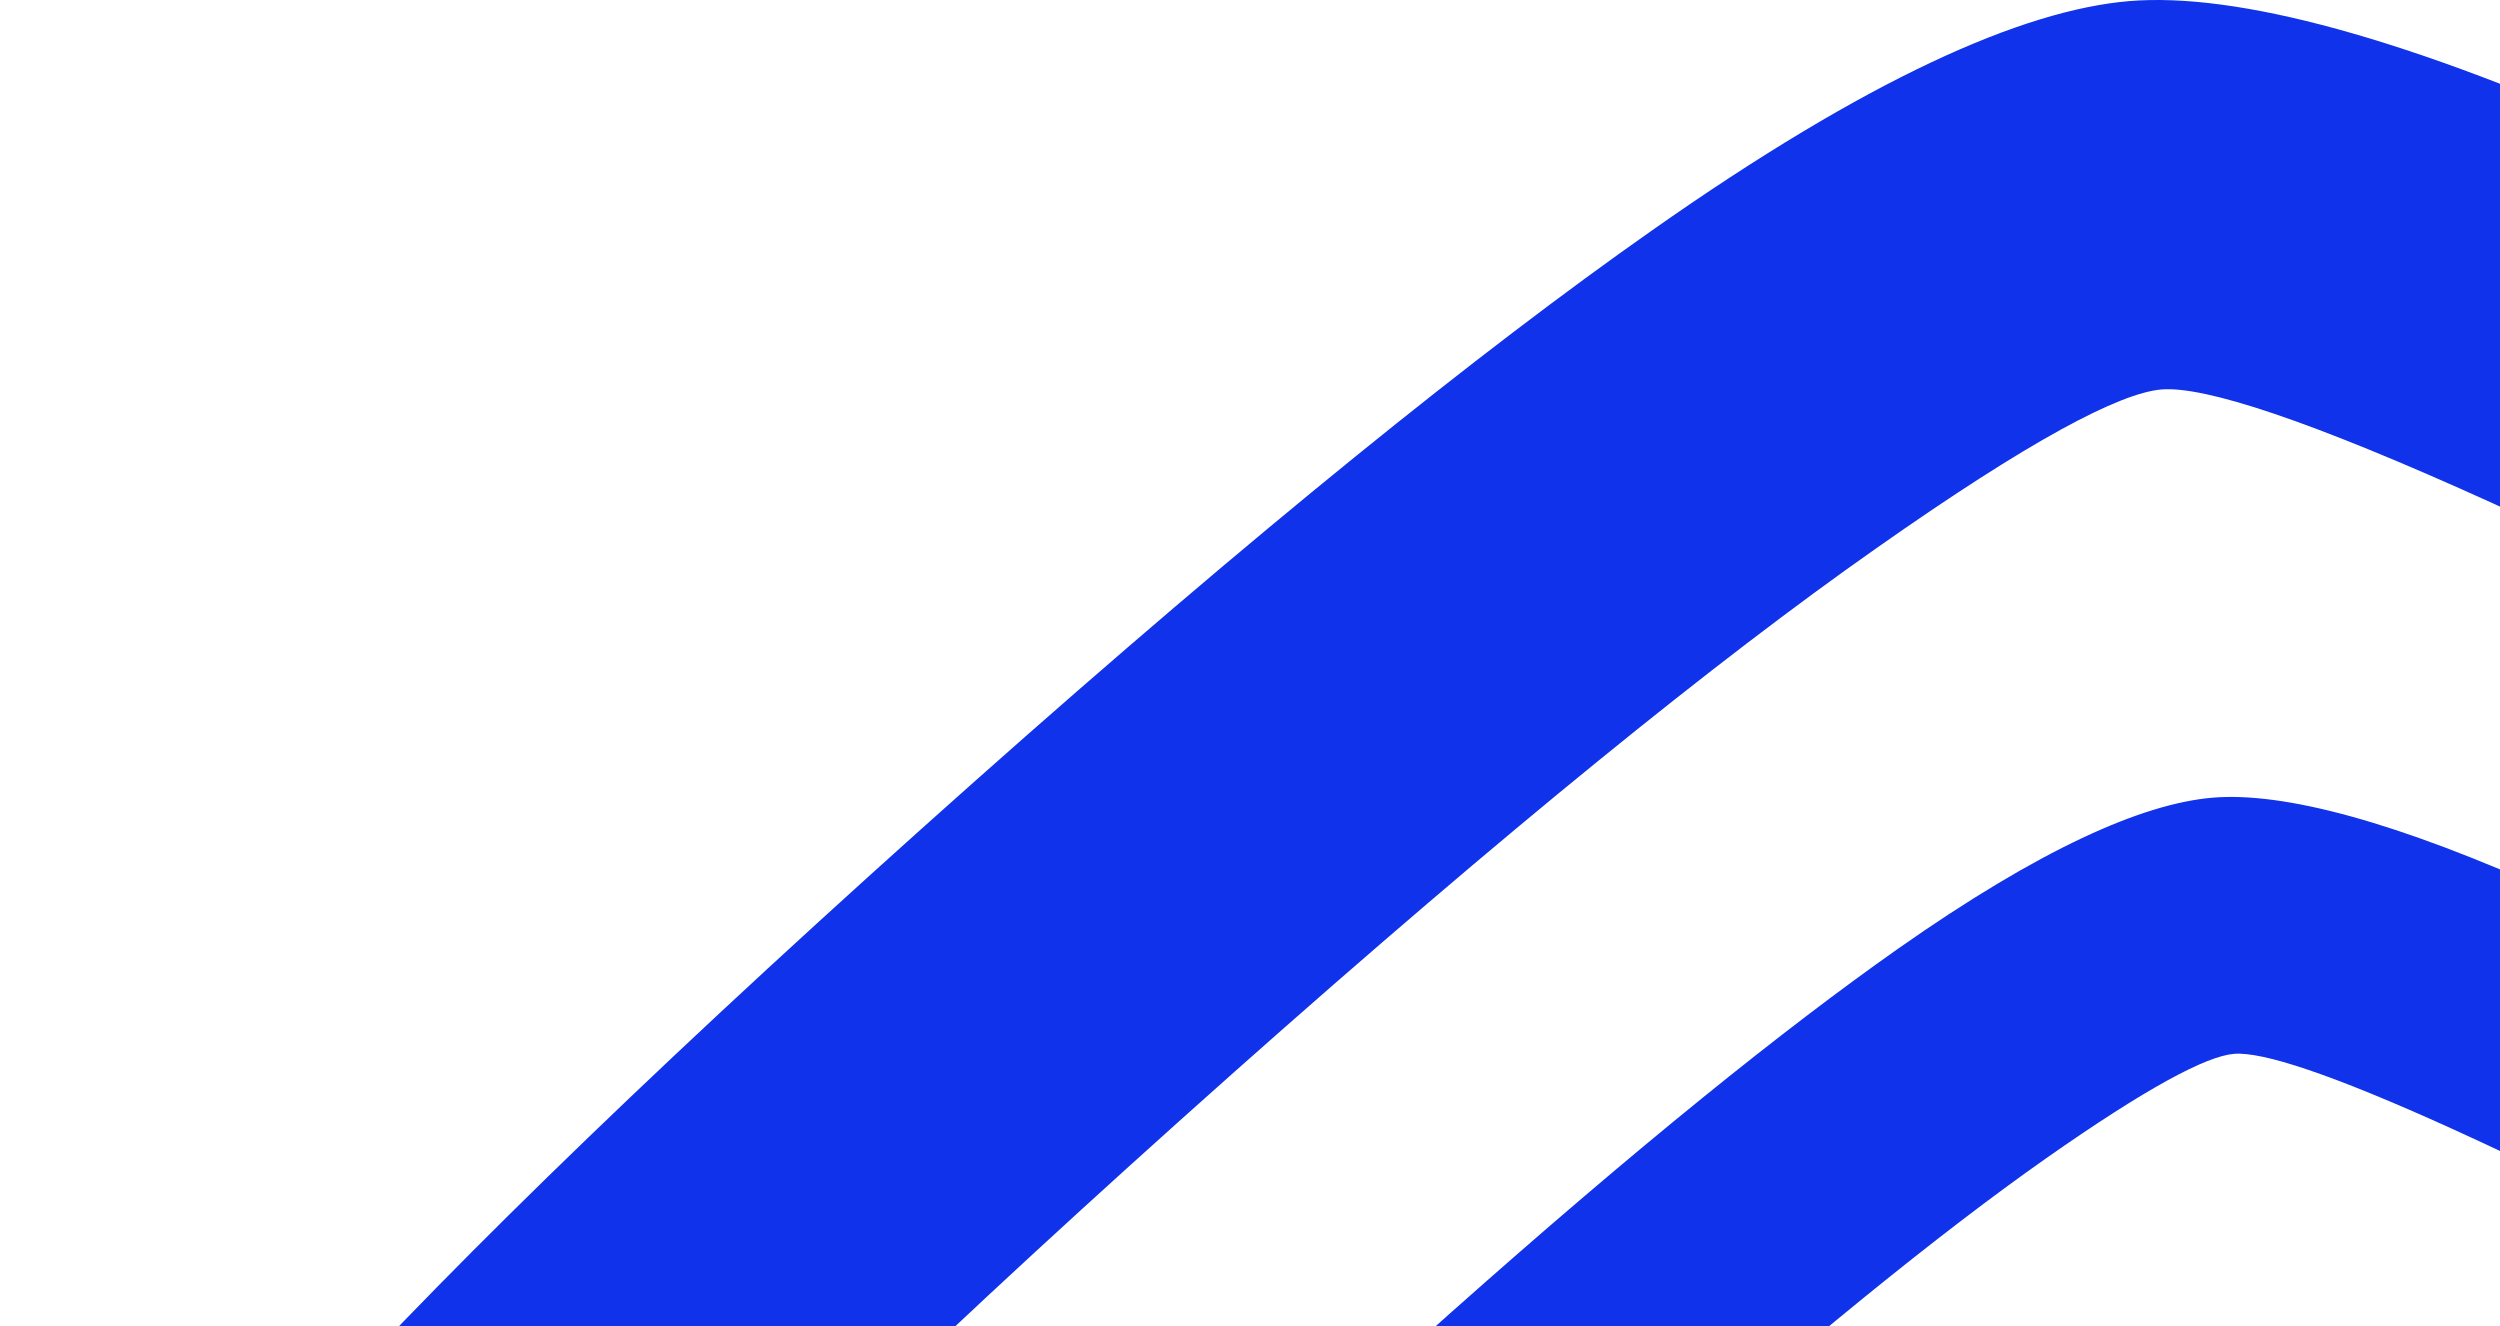 <svg width="1080" height="573" viewBox="0 0 1080 573" fill="none" xmlns="http://www.w3.org/2000/svg">
<path fill-rule="evenodd" clip-rule="evenodd" d="M933.746 168.246C952.249 166.753 997.279 181.285 1076.79 217.374C1279.42 309.513 1522.68 452.31 1701.89 584.37C1772.17 636.192 1806.85 668.425 1814.47 685.28C1822.03 701.931 1823.02 745.688 1814.64 826.567C1806.04 909.664 1786.32 1024.56 1752.29 1178.56C1716.52 1340.58 1684.51 1460.66 1656.13 1545.99C1628.49 1629.24 1608.53 1672.24 1594.94 1684.65C1581.7 1696.73 1540.41 1711.15 1460.53 1728.26C1378.3 1745.87 1262.97 1762.61 1106.72 1777.78C940.865 1793.85 816.765 1800.52 727.22 1799.97C639.6 1799.38 592.736 1793.77 576.92 1784.83C561.402 1775.38 533.636 1737.18 490.417 1660.91C446.264 1583.07 391.606 1471.43 324.846 1318.84C261.868 1174.88 220.331 1066.06 195.612 985.693C171.652 907.665 164.083 864.52 168.204 847.111C172.388 829.131 200.218 790.749 259.416 726.111C320.156 659.662 409.349 573.188 533.325 462.994C651.288 358.233 741.902 285.027 810.315 237.023C876.845 190.205 915.542 169.822 933.746 168.246ZM490.253 1928.74L491.893 1929.67C492.381 1930.03 492.906 1930.33 493.497 1930.66C533.687 1953.46 608.143 1967.38 726.194 1968.2C822.181 1968.84 952.095 1961.99 1122.73 1945.42C1285.29 1929.65 1407.12 1911.82 1495.97 1892.77C1606.93 1869.06 1674.01 1840.12 1708.47 1808.69C1742.44 1777.67 1778.64 1711.3 1815.8 1599.41C1845.97 1508.76 1879.58 1382.92 1916.67 1214.9C1951.78 1056.06 1972.41 934.66 1981.8 843.875C1993.58 730.632 1986.86 657.932 1967.77 615.722C1948.86 573.96 1896.8 519.011 1801.5 448.811C1611.58 308.884 1361.37 161.989 1146.6 64.376C1038.82 15.346 965.485 -3.319 919.798 0.476C873.597 4.414 806.824 34.041 713.769 99.461C639.021 151.938 543.107 229.161 421.505 337.147C292.828 451.524 199.439 542.207 134.951 612.685C55.315 699.711 15.018 763.686 4.551 808.415C-6.154 853.874 1.307 926.477 34.625 1034.98C61.348 1121.76 105.132 1236.87 170.624 1386.49C239.351 1543.57 296.717 1660.38 344.057 1743.92C402.242 1846.56 450.73 1904.77 490.253 1928.74ZM965.078 455.259C977.246 454.255 1006.97 463.86 1059.39 487.676C1193 548.442 1353.5 642.667 1471.74 729.722C1518.07 763.861 1540.92 785.167 1545.96 796.324C1550.94 807.275 1551.61 836.131 1546.07 889.446C1540.42 944.342 1527.41 1020.09 1504.92 1121.66C1481.35 1228.5 1460.23 1307.72 1441.52 1363.98C1423.31 1418.88 1410.13 1447.27 1401.17 1455.46C1392.44 1463.42 1365.16 1472.94 1312.47 1484.21C1258.29 1495.84 1182.2 1506.87 1079.06 1516.91C969.709 1527.5 887.91 1531.93 828.834 1531.54C771.075 1531.11 740.075 1527.45 729.678 1521.49C719.429 1515.27 701.095 1490.11 672.624 1439.83C643.466 1388.47 607.402 1314.85 563.428 1214.18C521.93 1119.23 494.448 1047.44 478.165 994.433C462.309 942.971 457.337 914.538 460.047 902.998C462.841 891.158 481.199 865.863 520.283 823.191C560.268 779.383 619.147 722.357 700.891 649.681C778.708 580.586 838.528 532.315 883.639 500.579C927.521 469.793 953.08 456.271 965.078 455.259ZM672.555 1616.47L673.605 1617.07C673.896 1617.32 674.29 1617.54 674.618 1617.72C701.159 1632.8 750.275 1641.94 828.106 1642.54C891.437 1642.91 977.152 1638.44 1089.72 1627.51C1196.9 1617.07 1277.32 1605.28 1335.9 1592.76C1409.05 1577.12 1453.32 1558.07 1476.04 1537.31C1498.44 1516.81 1522.29 1473.07 1546.85 1399.25C1566.72 1339.4 1588.91 1256.46 1613.36 1145.61C1636.52 1040.87 1650.16 960.8 1656.33 900.834C1664.13 826.203 1659.7 778.256 1647.08 750.346C1634.56 722.847 1600.25 686.583 1537.39 640.335C1412.1 547.994 1247.1 451.146 1105.44 386.699C1034.34 354.411 985.998 342.074 955.832 344.596C925.359 347.204 881.338 366.744 819.922 409.872C770.646 444.535 707.352 495.432 627.2 566.67C542.346 642.091 480.694 701.879 438.142 748.392C385.622 805.808 359.017 847.999 352.122 877.518C345.07 907.469 350.035 955.376 372.029 1026.93C389.614 1084.21 418.509 1160.1 461.67 1258.84C507.015 1362.46 544.797 1439.46 576.096 1494.54C614.449 1562.26 646.423 1600.67 672.555 1616.47ZM1046.82 693.793C1015.22 679.401 997.29 673.6 989.935 674.206C982.712 674.887 967.251 682.946 940.792 701.586C913.568 720.66 877.495 749.884 830.497 791.548C781.126 835.421 745.667 869.839 721.48 896.256C697.898 922.062 686.83 937.364 685.154 944.468C683.486 951.403 686.497 968.6 696.063 999.628C705.915 1031.68 722.487 1074.98 747.533 1132.24C774.12 1193.05 795.868 1237.46 813.436 1268.42C830.628 1298.82 841.706 1314 847.895 1317.75C854.157 1321.38 872.847 1323.54 907.766 1323.79C943.358 1324.07 992.734 1321.41 1058.77 1315C1120.98 1308.93 1166.91 1302.25 1199.6 1295.26C1231.4 1288.47 1247.89 1282.72 1253.13 1277.89C1258.61 1272.94 1266.53 1255.86 1277.56 1222.7C1288.79 1188.71 1301.57 1140.96 1315.78 1076.44C1329.31 1015.09 1337.19 969.42 1340.66 936.318C1343.98 904.086 1343.51 886.681 1340.57 880.086C1337.47 873.313 1323.67 860.499 1295.76 839.881C1224.38 787.261 1127.55 730.484 1046.82 693.793ZM813.989 1375.47C813.792 1375.36 813.596 1375.25 813.37 1375.03C797.618 1365.53 778.339 1342.34 755.197 1301.48C736.327 1268.23 713.503 1221.74 686.16 1159.2C660.084 1099.63 642.592 1053.82 631.989 1019.27C618.718 976.102 615.762 947.164 620.02 929.053C624.196 911.242 640.235 885.763 671.926 851.12C697.581 823.023 734.809 787.006 785.985 741.47C834.435 698.462 872.576 667.723 902.324 646.786C939.414 620.82 966 609.004 984.372 607.436C1002.54 605.926 1031.76 613.346 1074.68 632.834C1160.16 671.689 1259.73 730.191 1335.35 785.894C1373.32 813.839 1394.01 835.744 1401.61 852.329C1409.16 869.148 1411.85 898.106 1407.17 943.162C1403.45 979.323 1395.2 1027.64 1381.19 1090.89C1366.43 1157.78 1353.1 1207.89 1341.11 1243.97C1326.27 1288.48 1311.83 1314.95 1298.38 1327.27C1284.62 1339.83 1257.95 1351.34 1213.76 1360.75C1178.42 1368.31 1129.89 1375.43 1065.15 1381.71C997.279 1388.29 945.5 1391.07 907.309 1390.79C860.311 1390.47 830.658 1384.89 814.646 1375.84L813.989 1375.47ZM1008.42 837.008C1012.22 836.728 1021.35 839.721 1037.55 847.056C1078.82 865.785 1128.34 894.887 1164.91 921.782C1179.2 932.36 1186.22 938.926 1187.84 942.349C1189.32 945.698 1189.54 954.653 1187.86 971.106C1186.1 988.026 1182.04 1011.45 1175.16 1042.79C1167.85 1075.8 1161.31 1100.24 1155.57 1117.6C1149.89 1134.56 1145.86 1143.37 1143.07 1145.86C1140.38 1148.32 1131.96 1151.27 1115.72 1154.73C1098.97 1158.34 1075.51 1161.71 1043.63 1164.82C1009.91 1168.11 984.632 1169.49 966.383 1169.31C948.535 1169.18 939.004 1168.13 935.76 1166.21C932.581 1164.32 926.934 1156.55 918.135 1141.01C909.148 1125.2 898.015 1102.47 884.437 1071.34C871.645 1042.03 863.113 1019.9 858.106 1003.48C853.204 987.639 851.693 978.821 852.545 975.321C853.406 971.652 859.033 963.837 871.075 950.643C883.471 937.129 901.642 919.52 926.877 897.072C950.873 875.742 969.348 860.815 983.276 851.024C996.851 841.552 1004.76 837.363 1008.42 837.008ZM918.141 1195.56L918.469 1195.74L918.797 1195.93C926.963 1200.63 942.141 1203.49 966.13 1203.62C985.698 1203.77 1012.19 1202.38 1046.93 1198.97C1080 1195.75 1104.82 1192.12 1122.94 1188.24C1145.49 1183.41 1159.19 1177.55 1166.19 1171.13C1173.13 1164.83 1180.49 1151.33 1188.03 1128.49C1194.23 1110.01 1201.06 1084.43 1208.63 1050.19C1215.74 1017.84 1219.93 993.115 1221.87 974.651C1224.26 951.585 1222.91 936.802 1219.03 928.201C1215.17 919.703 1204.53 908.5 1185.18 894.188C1146.49 865.668 1095.53 835.749 1051.78 815.883C1029.81 805.894 1014.88 802.134 1005.63 802.88C996.17 803.684 982.635 809.715 963.6 823.027C948.377 833.731 928.85 849.449 904.146 871.418C877.924 894.694 858.897 913.205 845.785 927.526C829.531 945.265 821.312 958.282 819.197 967.388C817.008 976.626 818.585 991.455 825.331 1013.53C830.747 1031.22 839.687 1054.62 853.027 1085.1C867.03 1117.16 878.72 1140.91 888.321 1157.93C900.221 1178.85 910.086 1190.66 918.141 1195.56Z" fill="#0F32EA"/>
</svg>
